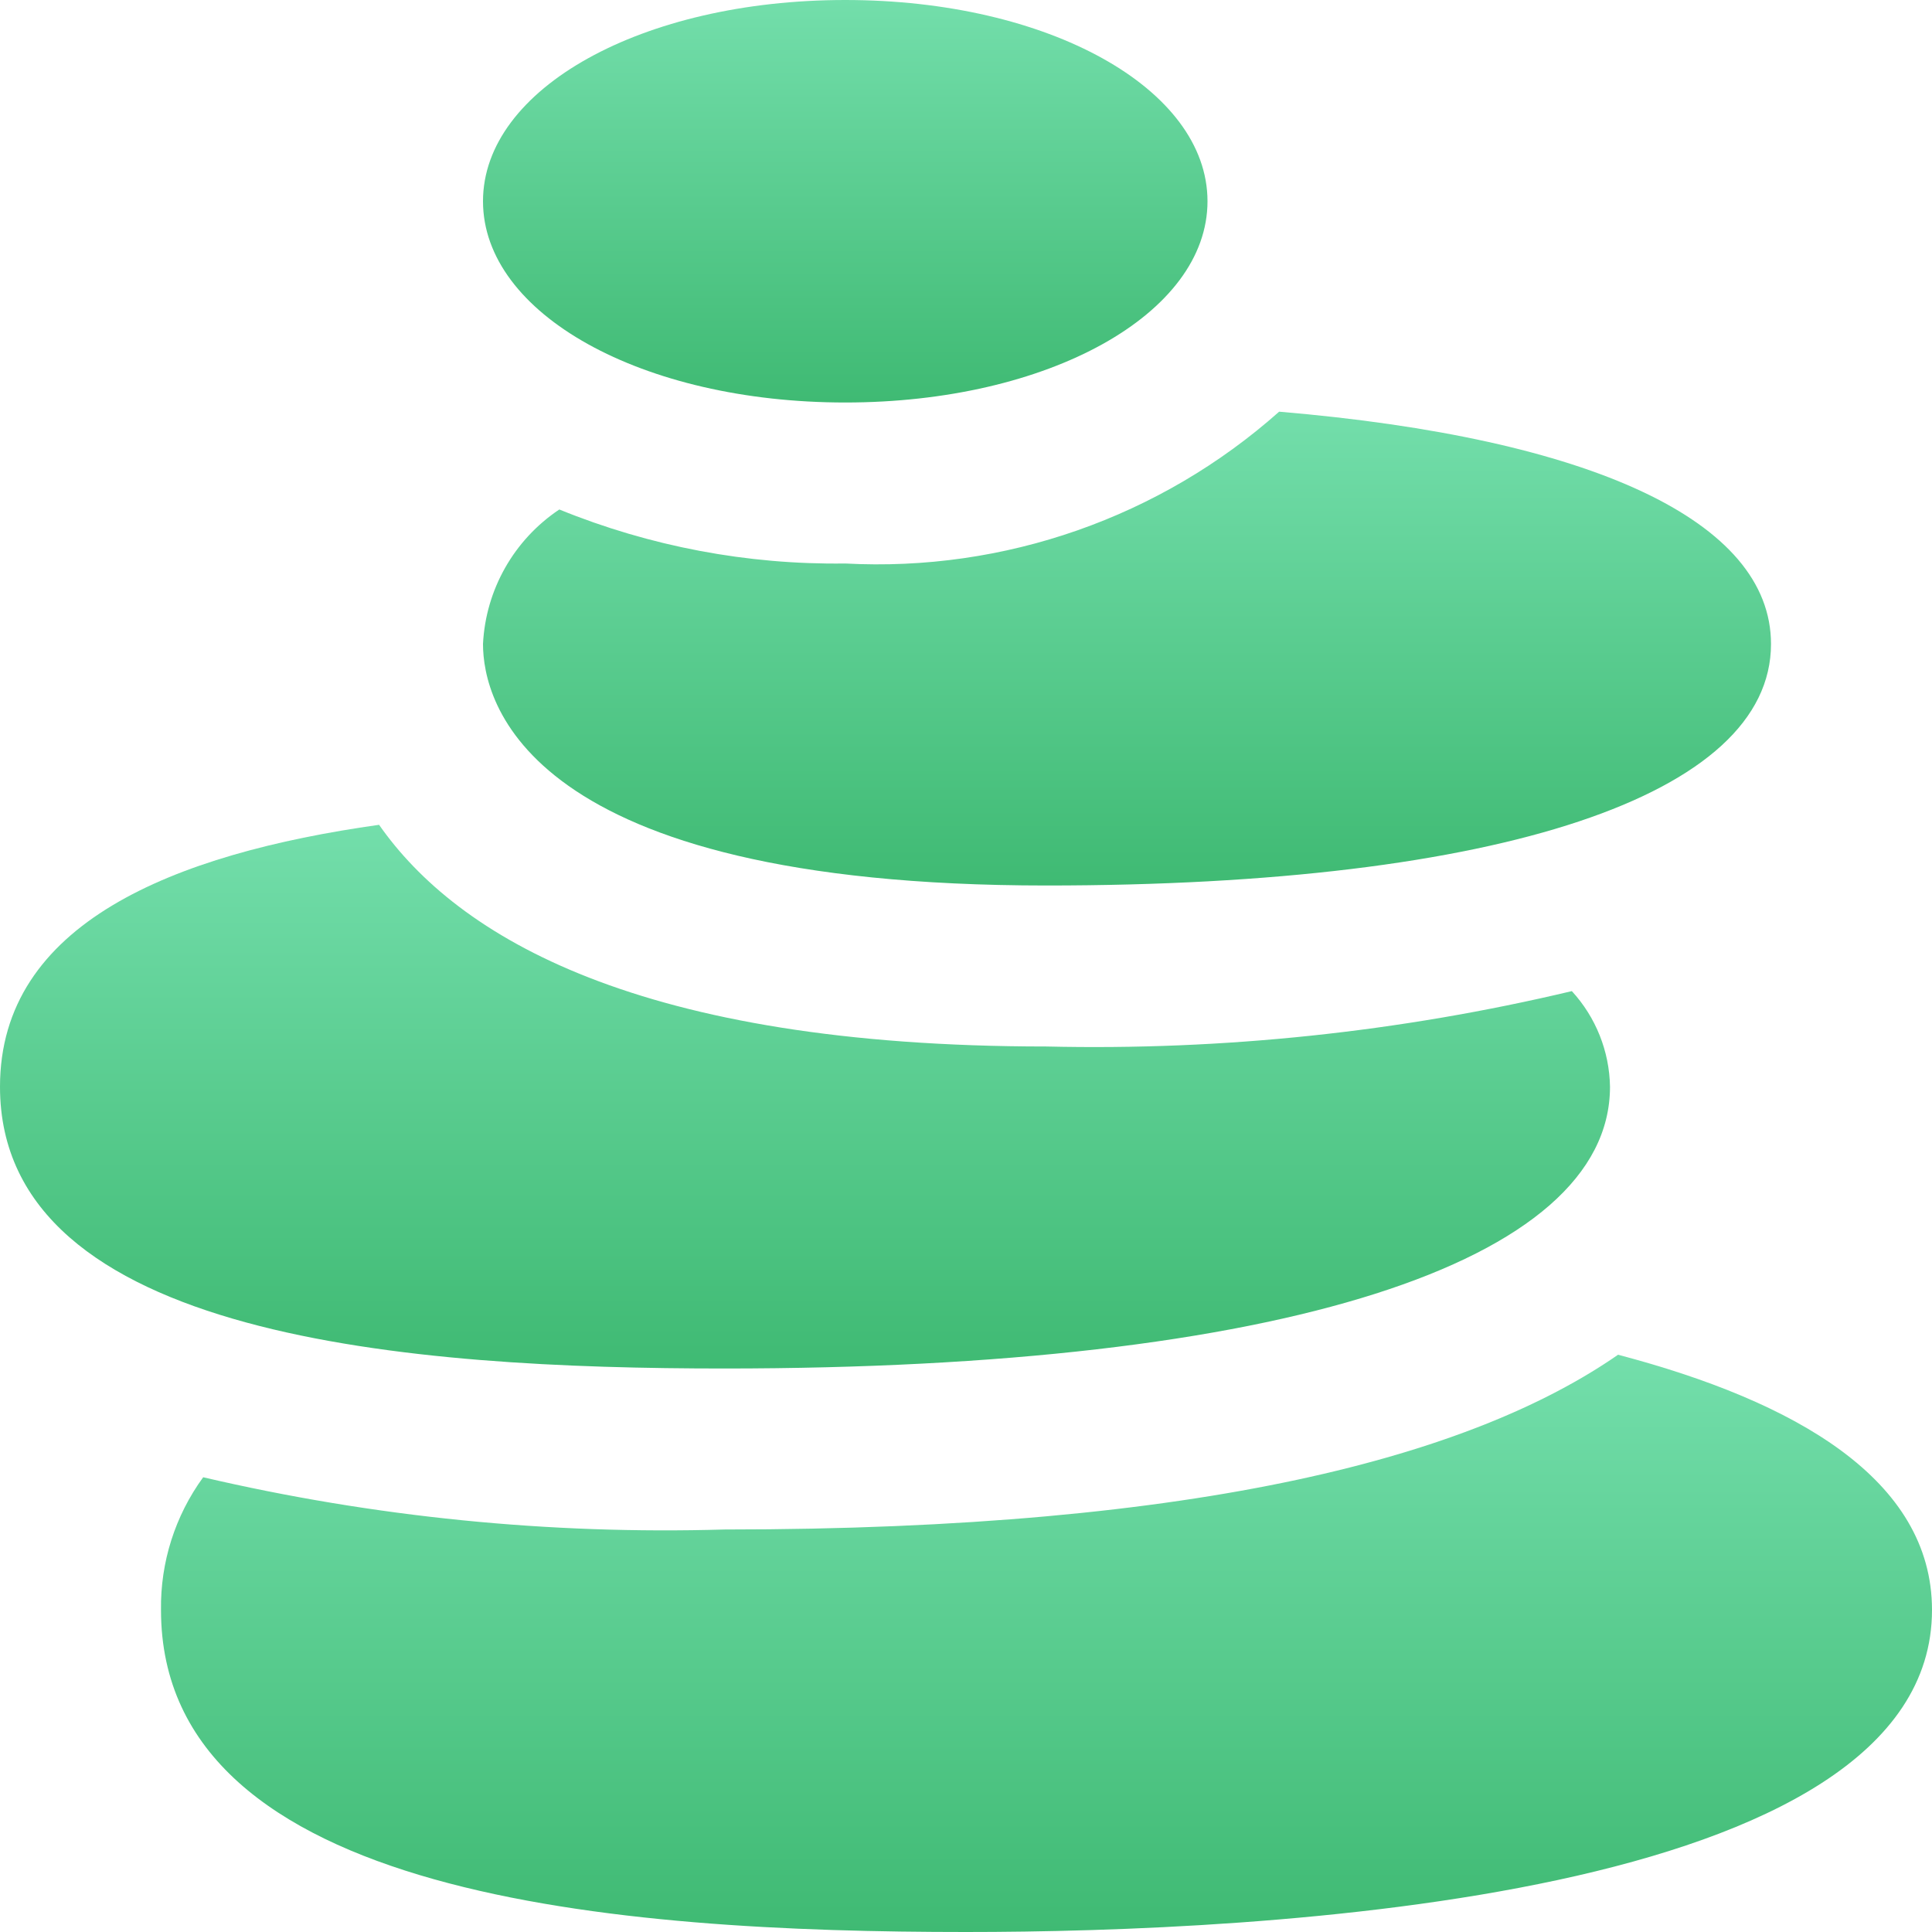 <?xml version="1.0" encoding="UTF-8"?>
<svg width="48px" height="48px" viewBox="0 0 48 48" version="1.1" xmlns="http://www.w3.org/2000/svg" xmlns:xlink="http://www.w3.org/1999/xlink">
    <title>Icons / 48x48 / Black / iffirmations</title>
    <defs>
        <linearGradient x1="50%" y1="0%" x2="50%" y2="100%" id="linearGradient-1">
            <stop stop-color="#73DEAB" offset="0%"></stop>
            <stop stop-color="#3FBA73" offset="100%"></stop>
        </linearGradient>
        <linearGradient x1="50%" y1="0%" x2="50%" y2="100%" id="linearGradient-2">
            <stop stop-color="#73DEAB" offset="0%"></stop>
            <stop stop-color="#3FBA73" offset="100%"></stop>
        </linearGradient>
        <linearGradient x1="50%" y1="0%" x2="50%" y2="100%" id="linearGradient-3">
            <stop stop-color="#73DEAB" offset="0%"></stop>
            <stop stop-color="#3FBA73" offset="100%"></stop>
        </linearGradient>
        <linearGradient x1="50%" y1="0%" x2="50%" y2="100%" id="linearGradient-4">
            <stop stop-color="#73DEAB" offset="0%"></stop>
            <stop stop-color="#3FBA73" offset="100%"></stop>
        </linearGradient>
    </defs>
    <g id="Designs" stroke="none" stroke-width="1" fill="none" fill-rule="evenodd">
        <g id="Screen-01" transform="translate(-164, -382)">
            <g id="spa-rocks" transform="translate(164, 382)">
                <path d="M40.2,33.658 C36.6,36.156 29.924,38 18,38 C13.645,38.128 9.291,37.692 5.048,36.702 C4.35,37.659 3.983,38.816 4,40 C4,47.17 15.414,48 24,48 C31.216,48 48,47.22 48,40 C48,36.752 44.6,34.816 40.2,33.658 Z" id="Path" fill="url(#linearGradient-1)"></path>
                <path d="M26,26 C15.856,26 11.362,23.272 9.418,20.492 C4.296,21.214 0,22.946 0,27 C0,33.274 10.272,34 18,34 C31.776,34 40,31.384 40,27 C39.986,26.119 39.648,25.273 39.052,24.624 C34.778,25.64 30.392,26.102 26,26 Z" id="Path" fill="url(#linearGradient-2)"></path>
                <path d="M31.78,10.228 C28.824,12.856 24.95,14.211 21,14 C18.566,14.033 16.15,13.576 13.896,12.658 C12.771,13.409 12.067,14.649 12,16 C12,17.4 13,22 26,22 C37.272,22 44,19.756 44,16 C44,12.94 39.532,10.884 31.78,10.228 Z" id="Path" fill="url(#linearGradient-3)"></path>
                <path d="M21,10 C15.954,10 12,7.8 12,5 C12,2.2 15.954,0 21,0 C26.046,0 30,2.2 30,5 C30,7.8 26.046,10 21,10 Z" id="Path" fill="url(#linearGradient-4)"></path>
            </g>
        </g>
    </g>
</svg>